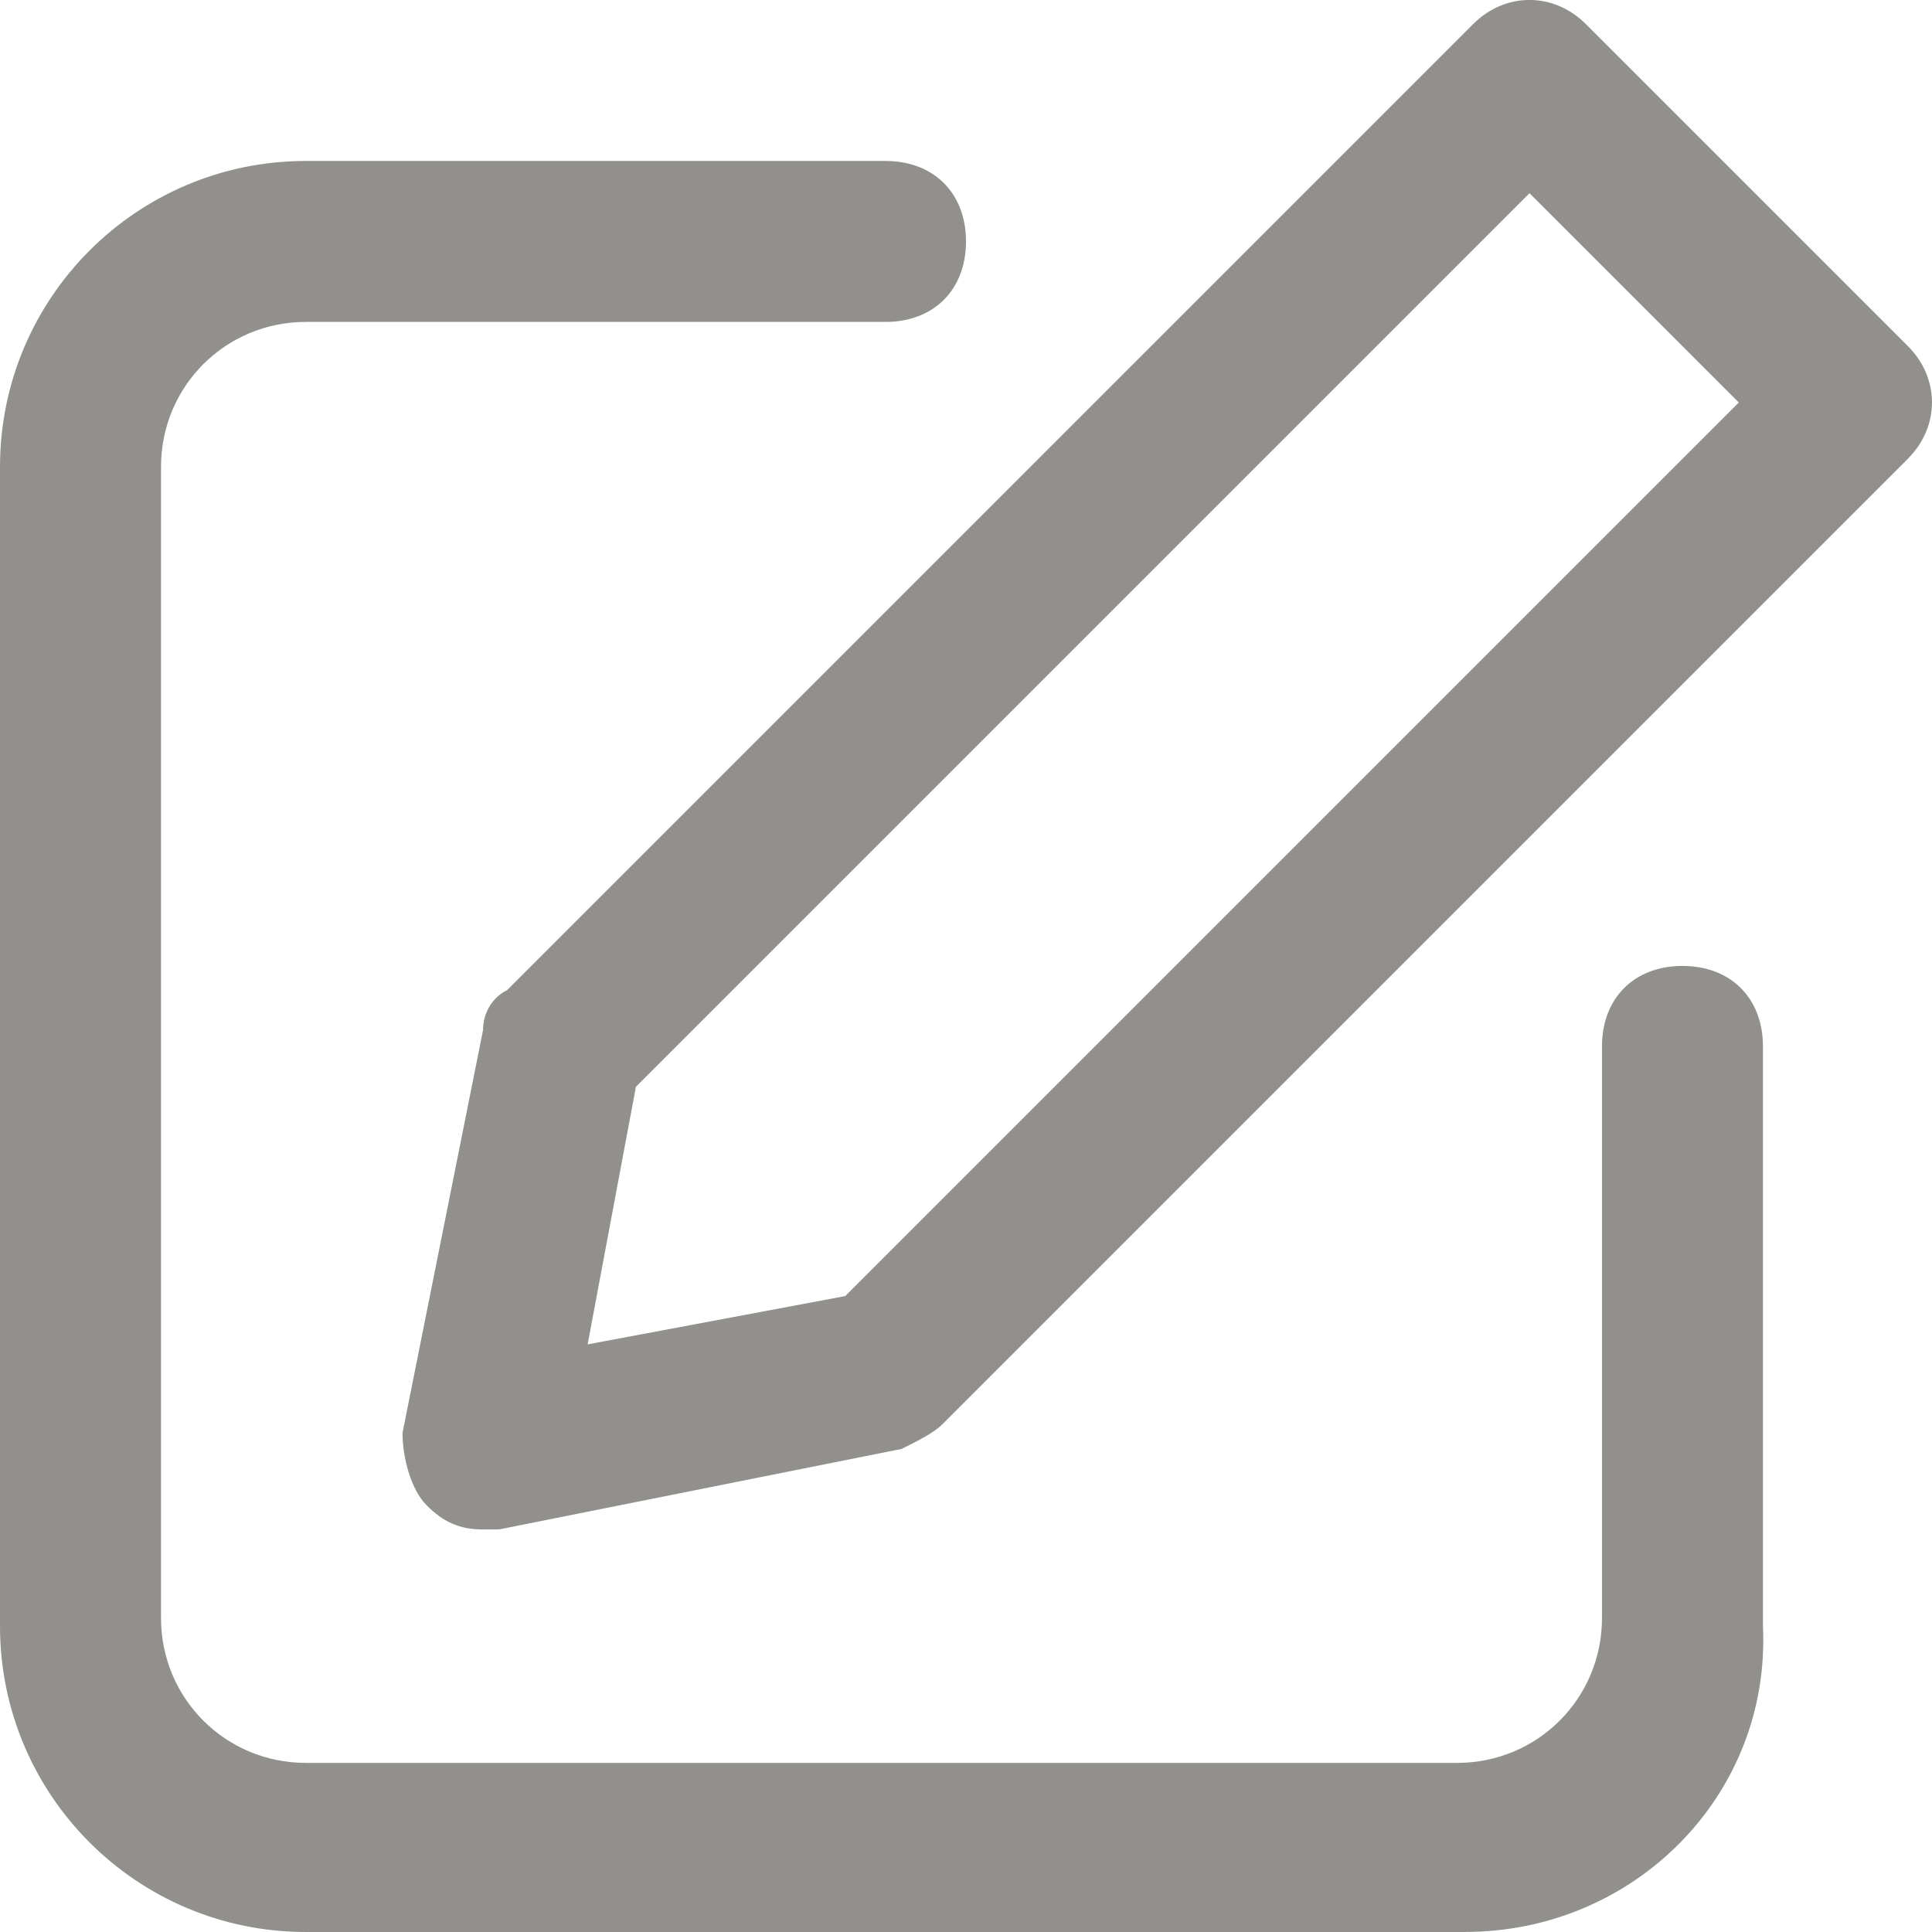 <!-- Generated by IcoMoon.io -->
<svg version="1.1" xmlns="http://www.w3.org/2000/svg" width="32" height="32" viewBox="0 0 32 32">
<title>mi-edit</title>
<path fill="#91908d" d="M24.267 32h-19.2c-2.8 0-5.067-2.267-5.067-5.067v-19.2c0-2.8 2.267-5.067 5.067-5.067h9.6c0.8 0 1.333 0.533 1.333 1.333s-0.533 1.333-1.333 1.333h-9.6c-1.333 0-2.4 1.067-2.4 2.4v19.067c0 1.333 1.067 2.4 2.4 2.4h19.067c1.333 0 2.4-1.067 2.4-2.4v-9.467c0-0.8 0.533-1.333 1.333-1.333s1.333 0.533 1.333 1.333v9.6c0.133 2.8-2.133 5.067-4.933 5.067z"></path>
<path fill="#91908d" d="M8 25.333c-0.4 0-0.667-0.133-0.933-0.4s-0.4-0.8-0.4-1.2l1.333-6.667c0-0.267 0.133-0.533 0.4-0.667l16-16c0.533-0.533 1.333-0.533 1.867 0l5.333 5.333c0.533 0.533 0.533 1.333 0 1.867l-16 16c-0.133 0.133-0.4 0.267-0.667 0.4l-6.667 1.333c-0.133 0-0.133 0-0.267 0zM10.533 18l-0.8 4.267 4.267-0.8 14.8-14.8-3.467-3.467-14.8 14.8z"></path>
</svg>
